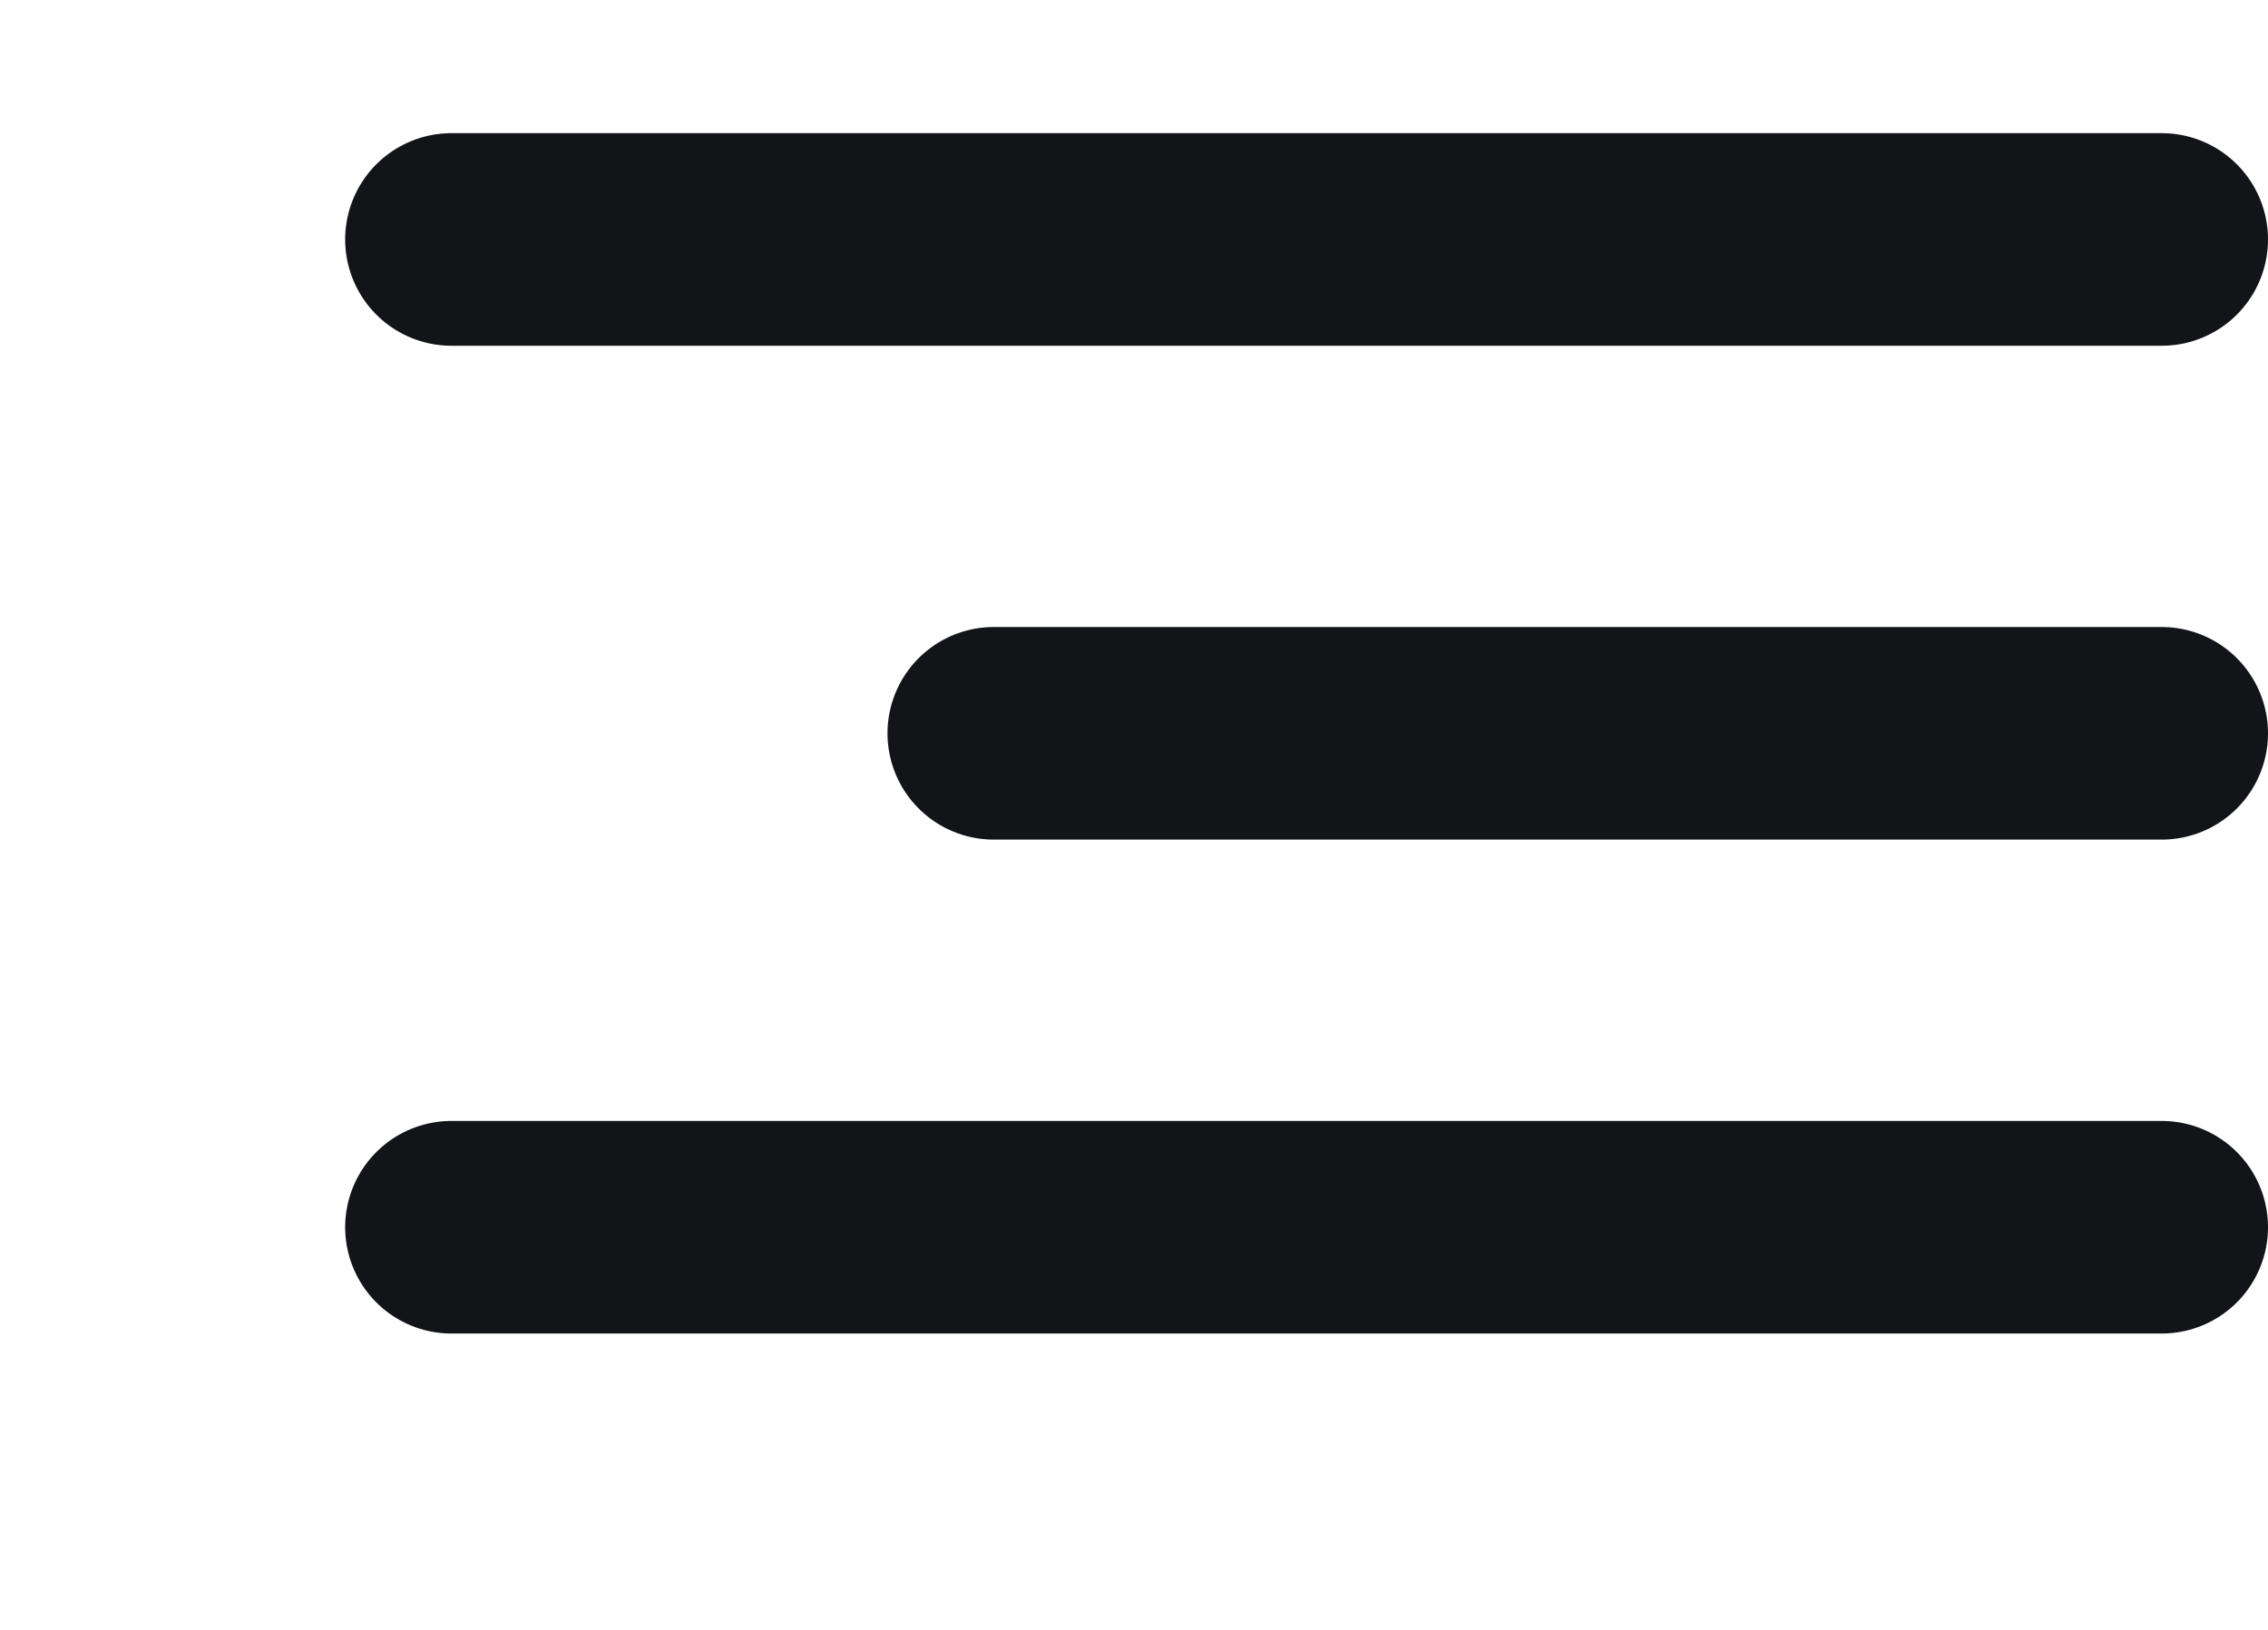 <svg width="32" height="23" viewBox="0 0 32 23" fill="none" xmlns="http://www.w3.org/2000/svg">
<g id="Nav">
<line id="Line 3" x1="6.37" y1="3.379" x2="30.5" y2="3.379" stroke="#121417" stroke-width="3" stroke-linecap="round"/>
<line id="Line 5" x1="6.37" y1="17.318" x2="30.5" y2="17.318" stroke="#121417" stroke-width="3" stroke-linecap="round"/>
<line id="Line 4" x1="14.022" y1="10.348" x2="30.5" y2="10.348" stroke="#121417" stroke-width="3" stroke-linecap="round"/>
</g>
</svg>
